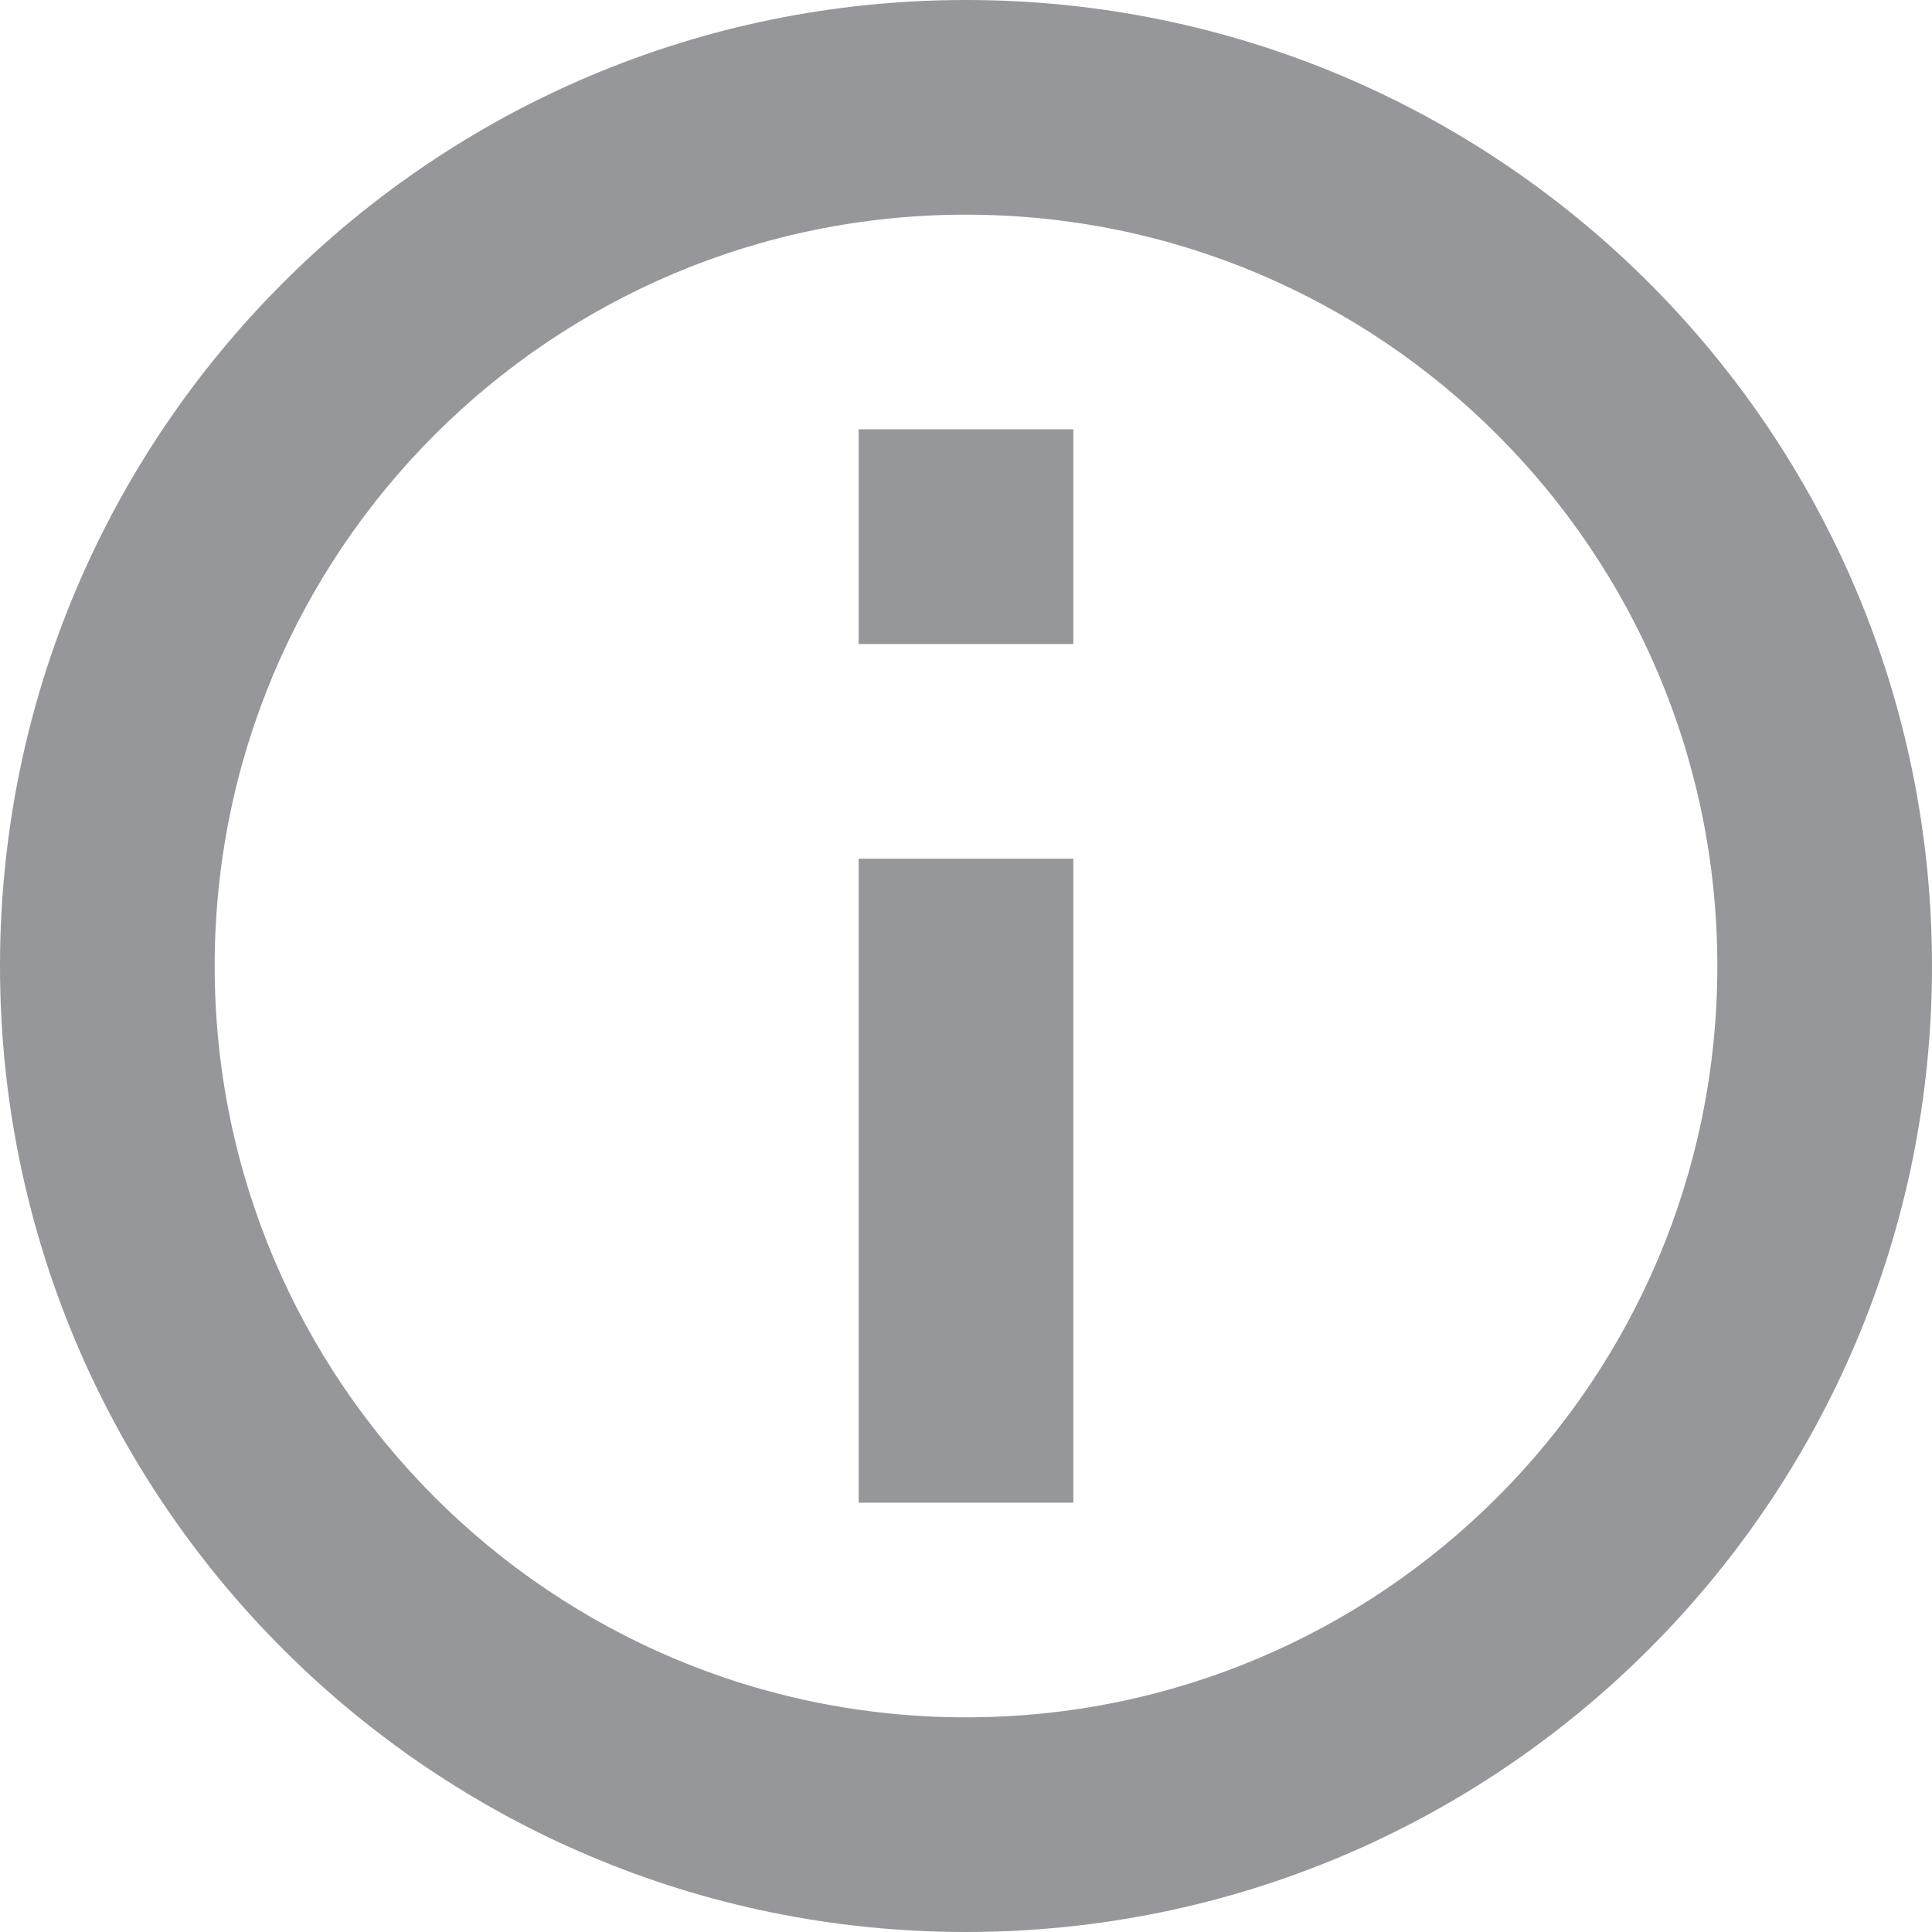<?xml version="1.0" encoding="UTF-8"?>
<svg width="18px" height="18px" viewBox="0 0 18 18" version="1.1" xmlns="http://www.w3.org/2000/svg" xmlns:xlink="http://www.w3.org/1999/xlink">
    <!-- Generator: Sketch 61.2 (89653) - https://sketch.com -->
    <title>Combined Shape 2 Copy 11</title>
    <desc>Created with Sketch.</desc>
    <g id="Page-1" stroke="none" stroke-width="1" fill="none" fill-rule="evenodd">
        <g id="PowerIM_Аудит" transform="translate(-841, -778)" fill="#96979A" fill-rule="nonzero">
            <g id="Group-21" transform="translate(72, 208)">
                <g id="Group-6" transform="translate(40, 544)">
                    <g id="Group-5" transform="translate(656, 21)">
                        <g id="Combined-Shape-2-Copy-11" transform="translate(73, 5)">
                            <path d="M9,0 C13.971,0 18,4.029 18,9 C18,13.971 13.971,18 9,18 C4.029,18 0,13.971 0,9 C0,4.029 4.029,0 9,0 Z M9,2 C5.134,2 2,5.134 2,9 C2,12.866 5.134,16 9,16 C12.866,16 16,12.866 16,9 C16,5.134 12.866,2 9,2 Z M10,8 L10,14 L8,14 L8,8 L10,8 Z M10,4 L10,6 L8,6 L8,4 L10,4 Z" id="Combined-Shape"></path>
                        </g>
                    </g>
                </g>
            </g>
        </g>
    </g>
</svg>